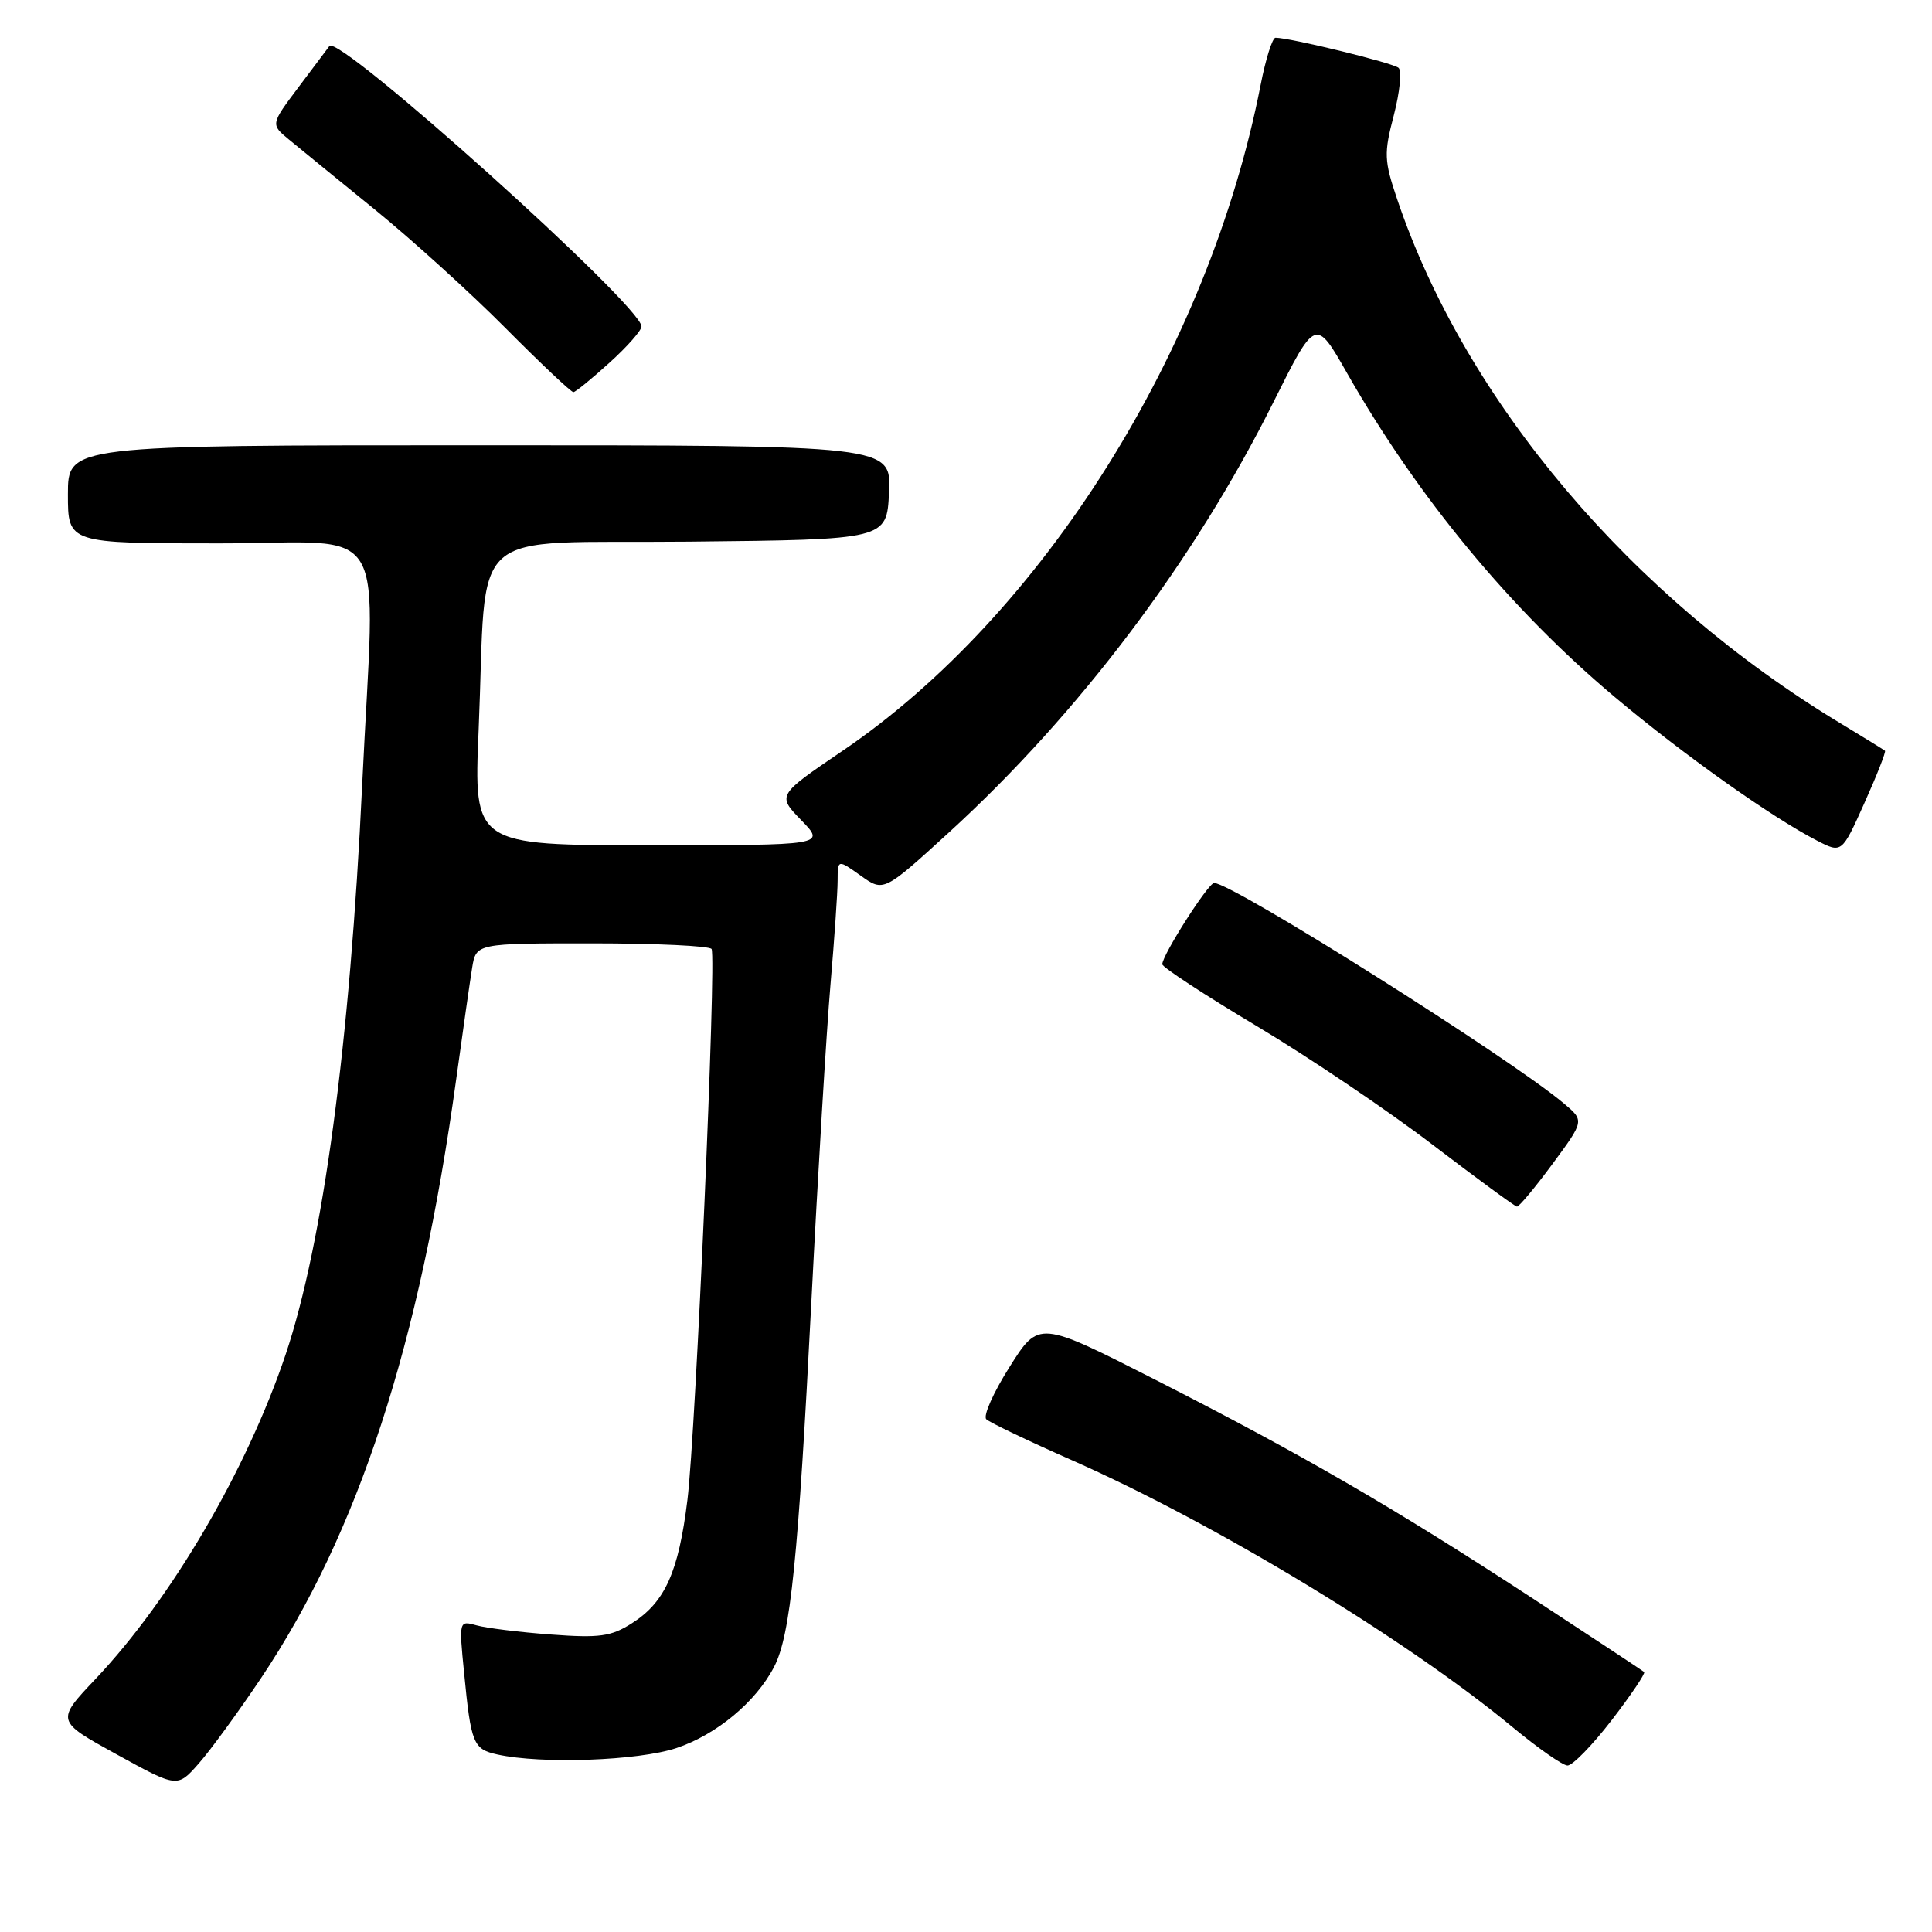 <?xml version="1.0" encoding="UTF-8" standalone="no"?>
<!DOCTYPE svg PUBLIC "-//W3C//DTD SVG 1.1//EN" "http://www.w3.org/Graphics/SVG/1.1/DTD/svg11.dtd" >
<svg xmlns="http://www.w3.org/2000/svg" xmlns:xlink="http://www.w3.org/1999/xlink" version="1.1" viewBox="0 0 256 256">
 <g >
 <path fill="currentColor"
d=" M 34.57 222.39 C 47.48 203.10 55.60 178.20 60.45 143.00 C 61.32 136.68 62.27 130.04 62.56 128.25 C 63.09 125.00 63.09 125.00 78.49 125.00 C 86.95 125.00 94.06 125.34 94.29 125.75 C 94.94 126.97 92.19 189.78 91.09 198.72 C 89.91 208.34 88.11 212.32 83.70 215.11 C 80.96 216.85 79.42 217.06 73.00 216.58 C 68.88 216.28 64.44 215.73 63.16 215.37 C 60.82 214.72 60.81 214.73 61.49 221.61 C 62.41 231.08 62.70 231.77 65.91 232.48 C 71.78 233.77 84.55 233.31 89.62 231.63 C 94.93 229.86 100.17 225.51 102.58 220.85 C 104.75 216.66 105.78 206.48 107.51 172.50 C 108.38 155.45 109.52 136.55 110.04 130.50 C 110.56 124.45 110.99 118.23 110.99 116.68 C 111.00 113.86 111.00 113.86 114.05 116.03 C 117.09 118.20 117.09 118.20 125.80 110.25 C 142.95 94.57 158.28 74.24 168.73 53.30 C 174.32 42.11 174.32 42.11 178.52 49.49 C 187.89 65.92 200.21 80.82 213.99 92.38 C 223.06 100.00 234.75 108.29 240.77 111.39 C 244.05 113.08 244.05 113.08 247.05 106.39 C 248.70 102.72 249.92 99.61 249.77 99.48 C 249.62 99.35 247.03 97.75 244.00 95.92 C 216.15 79.14 194.18 53.19 185.13 26.39 C 183.40 21.26 183.36 20.34 184.69 15.27 C 185.48 12.22 185.77 9.40 185.32 8.99 C 184.60 8.34 170.96 5.00 169.01 5.00 C 168.60 5.00 167.71 7.81 167.04 11.25 C 160.16 46.42 138.15 81.49 111.64 99.49 C 102.97 105.38 102.97 105.38 106.18 108.69 C 109.39 112.00 109.39 112.00 86.08 112.00 C 62.77 112.00 62.77 112.00 63.42 96.75 C 64.59 69.08 61.25 72.07 91.34 71.77 C 117.50 71.50 117.50 71.50 117.80 65.25 C 118.10 59.00 118.10 59.00 63.55 59.00 C 9.00 59.00 9.00 59.00 9.00 65.50 C 9.00 72.00 9.00 72.00 29.00 72.00 C 52.07 72.00 49.70 68.01 47.99 104.00 C 46.38 138.19 42.81 164.69 37.85 179.47 C 32.70 194.78 22.72 211.83 12.69 222.44 C 7.40 228.03 7.40 228.03 15.45 232.46 C 23.50 236.89 23.50 236.89 26.32 233.69 C 27.87 231.94 31.58 226.85 34.57 222.39 Z  M 213.55 227.94 C 216.11 224.61 218.05 221.73 217.86 221.55 C 217.66 221.37 210.97 216.96 203.00 211.74 C 184.65 199.75 172.49 192.70 153.08 182.82 C 137.65 174.97 137.65 174.97 133.77 181.13 C 131.63 184.51 130.24 187.63 130.69 188.06 C 131.13 188.48 136.22 190.92 142.00 193.47 C 161.04 201.87 186.43 217.26 200.50 228.92 C 203.80 231.65 207.04 233.91 207.69 233.94 C 208.35 233.97 210.98 231.27 213.55 227.94 Z  M 205.72 154.22 C 209.94 148.50 209.94 148.50 207.22 146.21 C 200.02 140.15 163.30 117.00 160.88 117.00 C 160.10 117.00 153.99 126.58 154.01 127.77 C 154.02 128.17 159.66 131.86 166.54 135.97 C 173.42 140.08 183.87 147.13 189.77 151.64 C 195.67 156.14 200.72 159.85 201.00 159.88 C 201.28 159.91 203.40 157.36 205.72 154.22 Z  M 80.75 48.07 C 83.09 45.96 85.00 43.79 85.00 43.26 C 85.00 40.51 44.92 4.49 43.65 6.10 C 43.48 6.32 41.65 8.75 39.60 11.49 C 35.85 16.48 35.85 16.48 38.29 18.49 C 39.63 19.60 44.72 23.75 49.61 27.72 C 54.50 31.69 62.32 38.78 66.98 43.47 C 71.64 48.16 75.69 51.98 75.98 51.96 C 76.27 51.94 78.41 50.19 80.75 48.07 Z "/>
</g>
</svg>